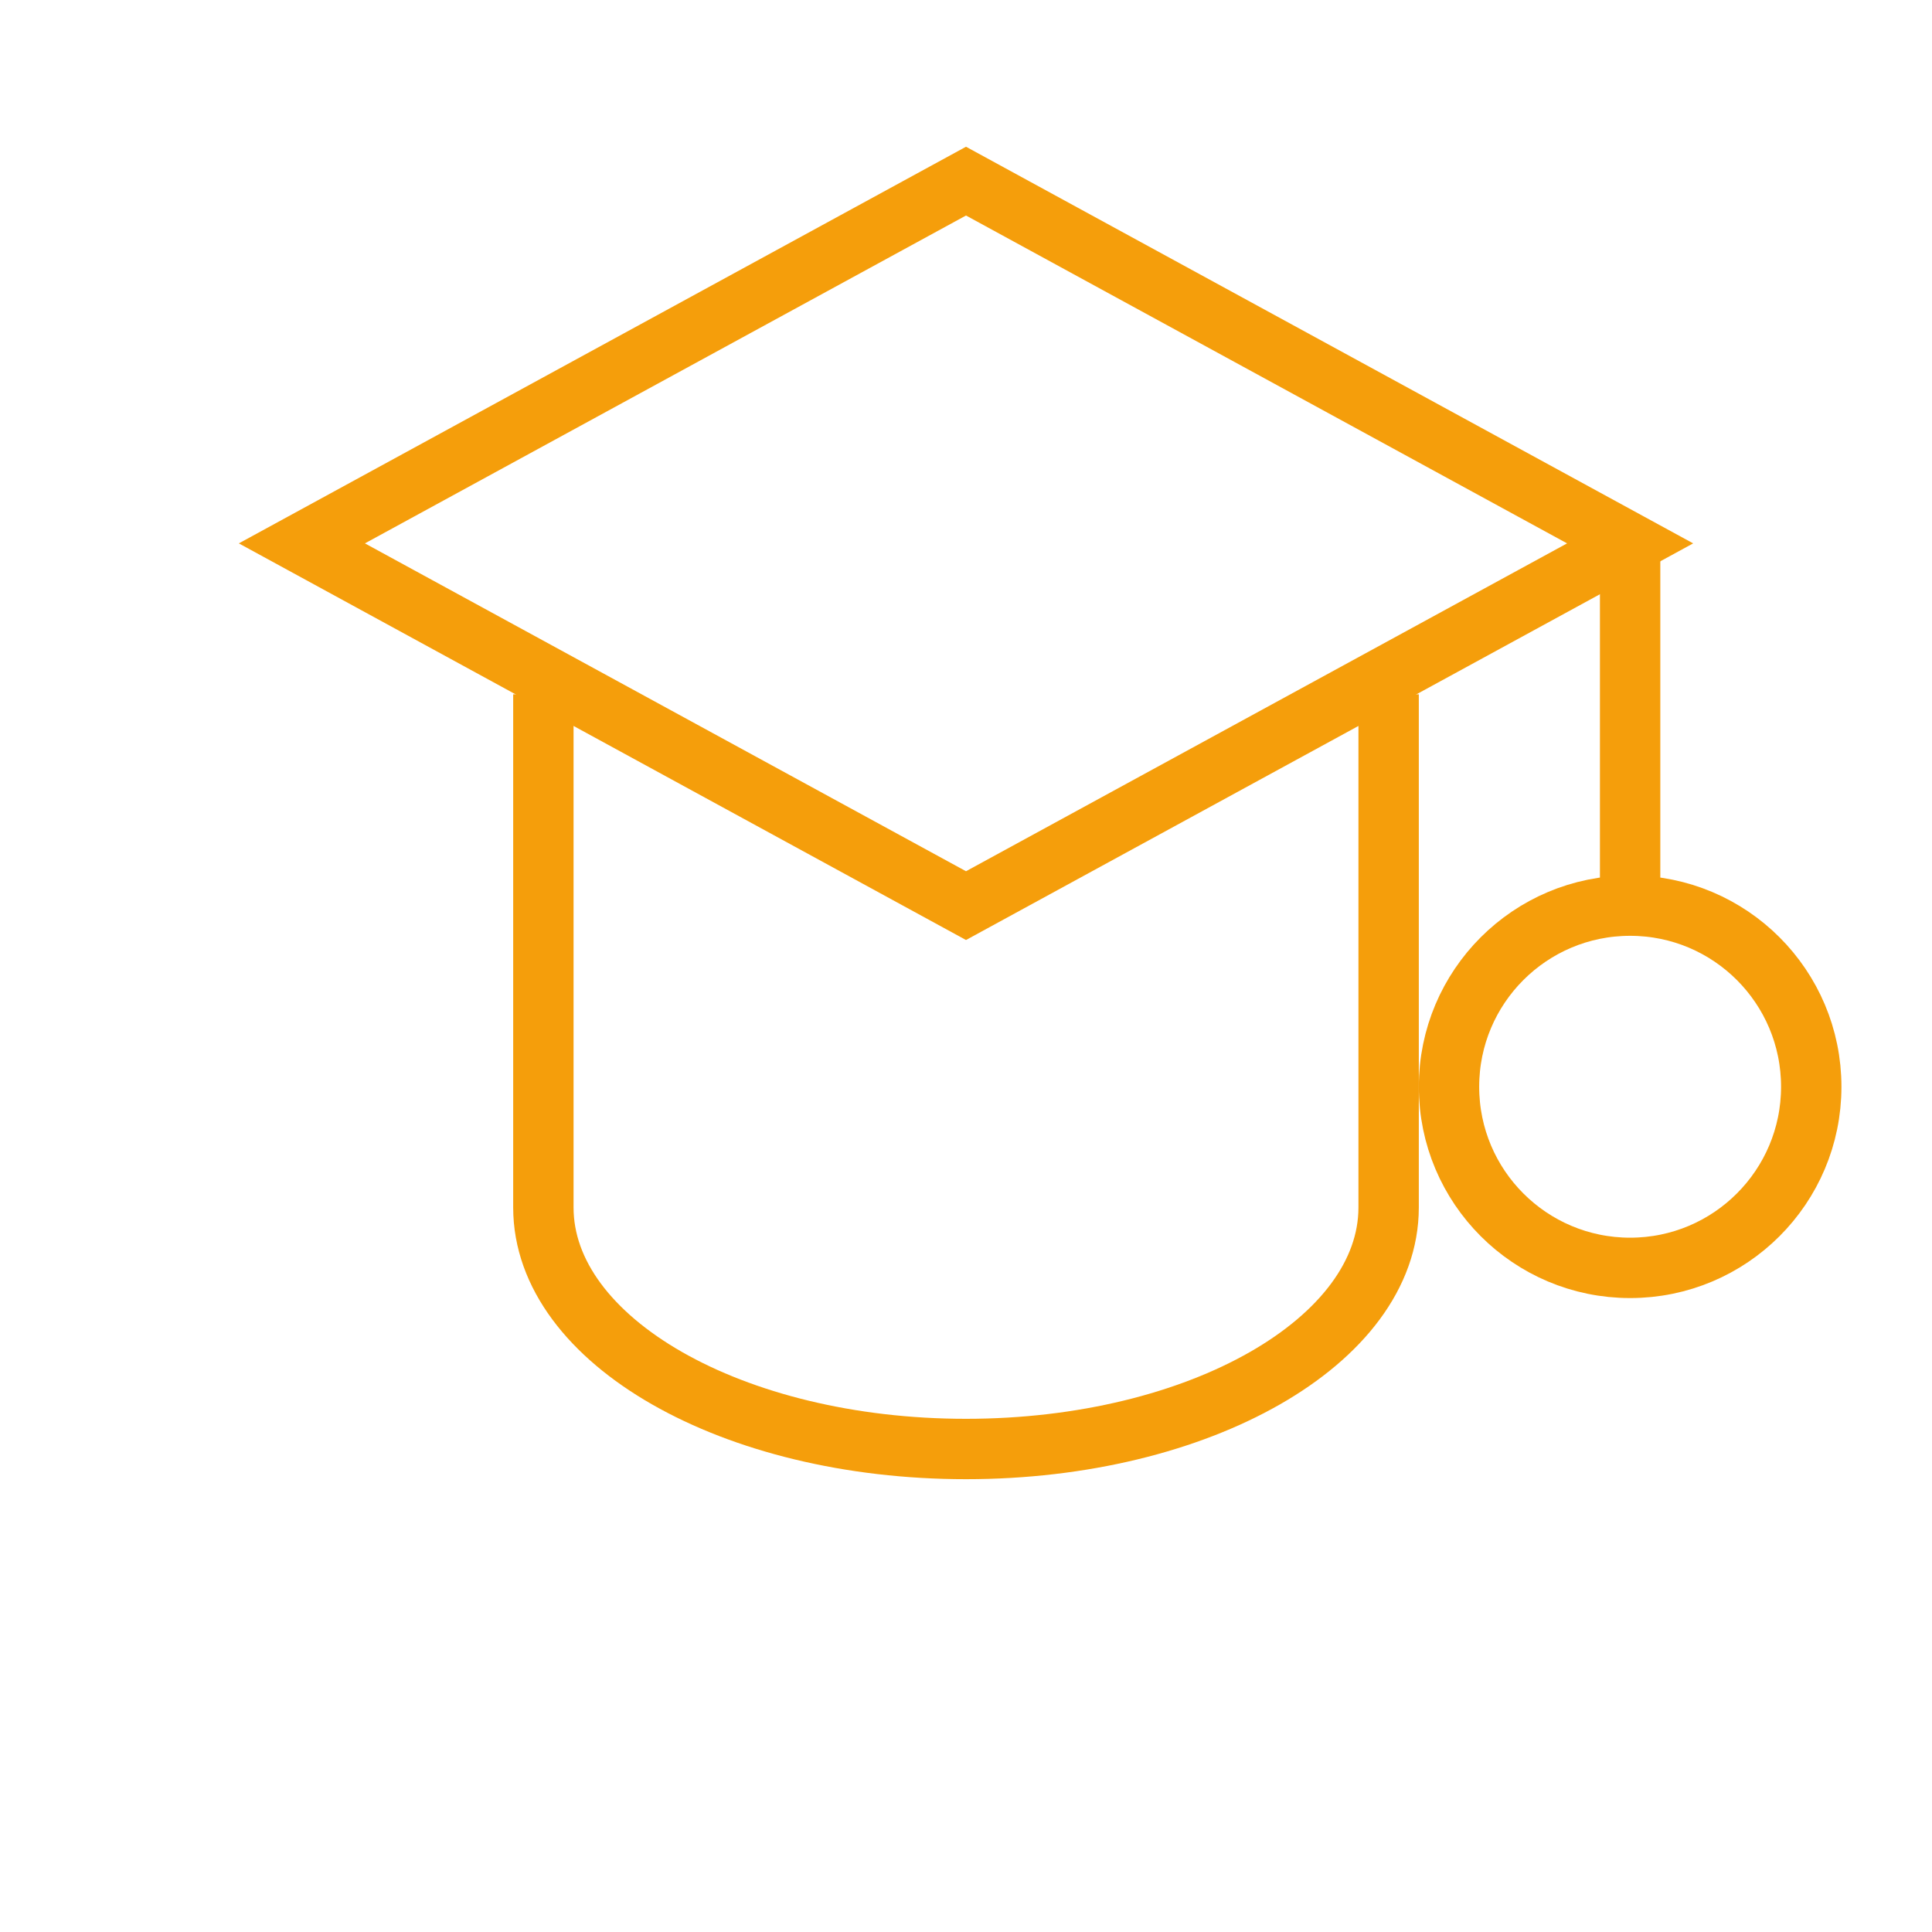 <svg xmlns="http://www.w3.org/2000/svg" width="64" height="64" viewBox="0 0 64 64" fill="none" stroke="#F59E0B" stroke-width="2">
  <path d="M32 6L54 18L32 30L10 18L32 6Z" />
  <path d="M54 30V18" />
  <path d="M18 23V40C18 44.418 24.268 48 32 48C39.732 48 46 44.418 46 40V23" />
  <path d="M54 42C57.314 42 60 39.314 60 36C60 32.686 57.314 30 54 30C50.686 30 48 32.686 48 36C48 39.314 50.686 42 54 42Z" />
</svg> 